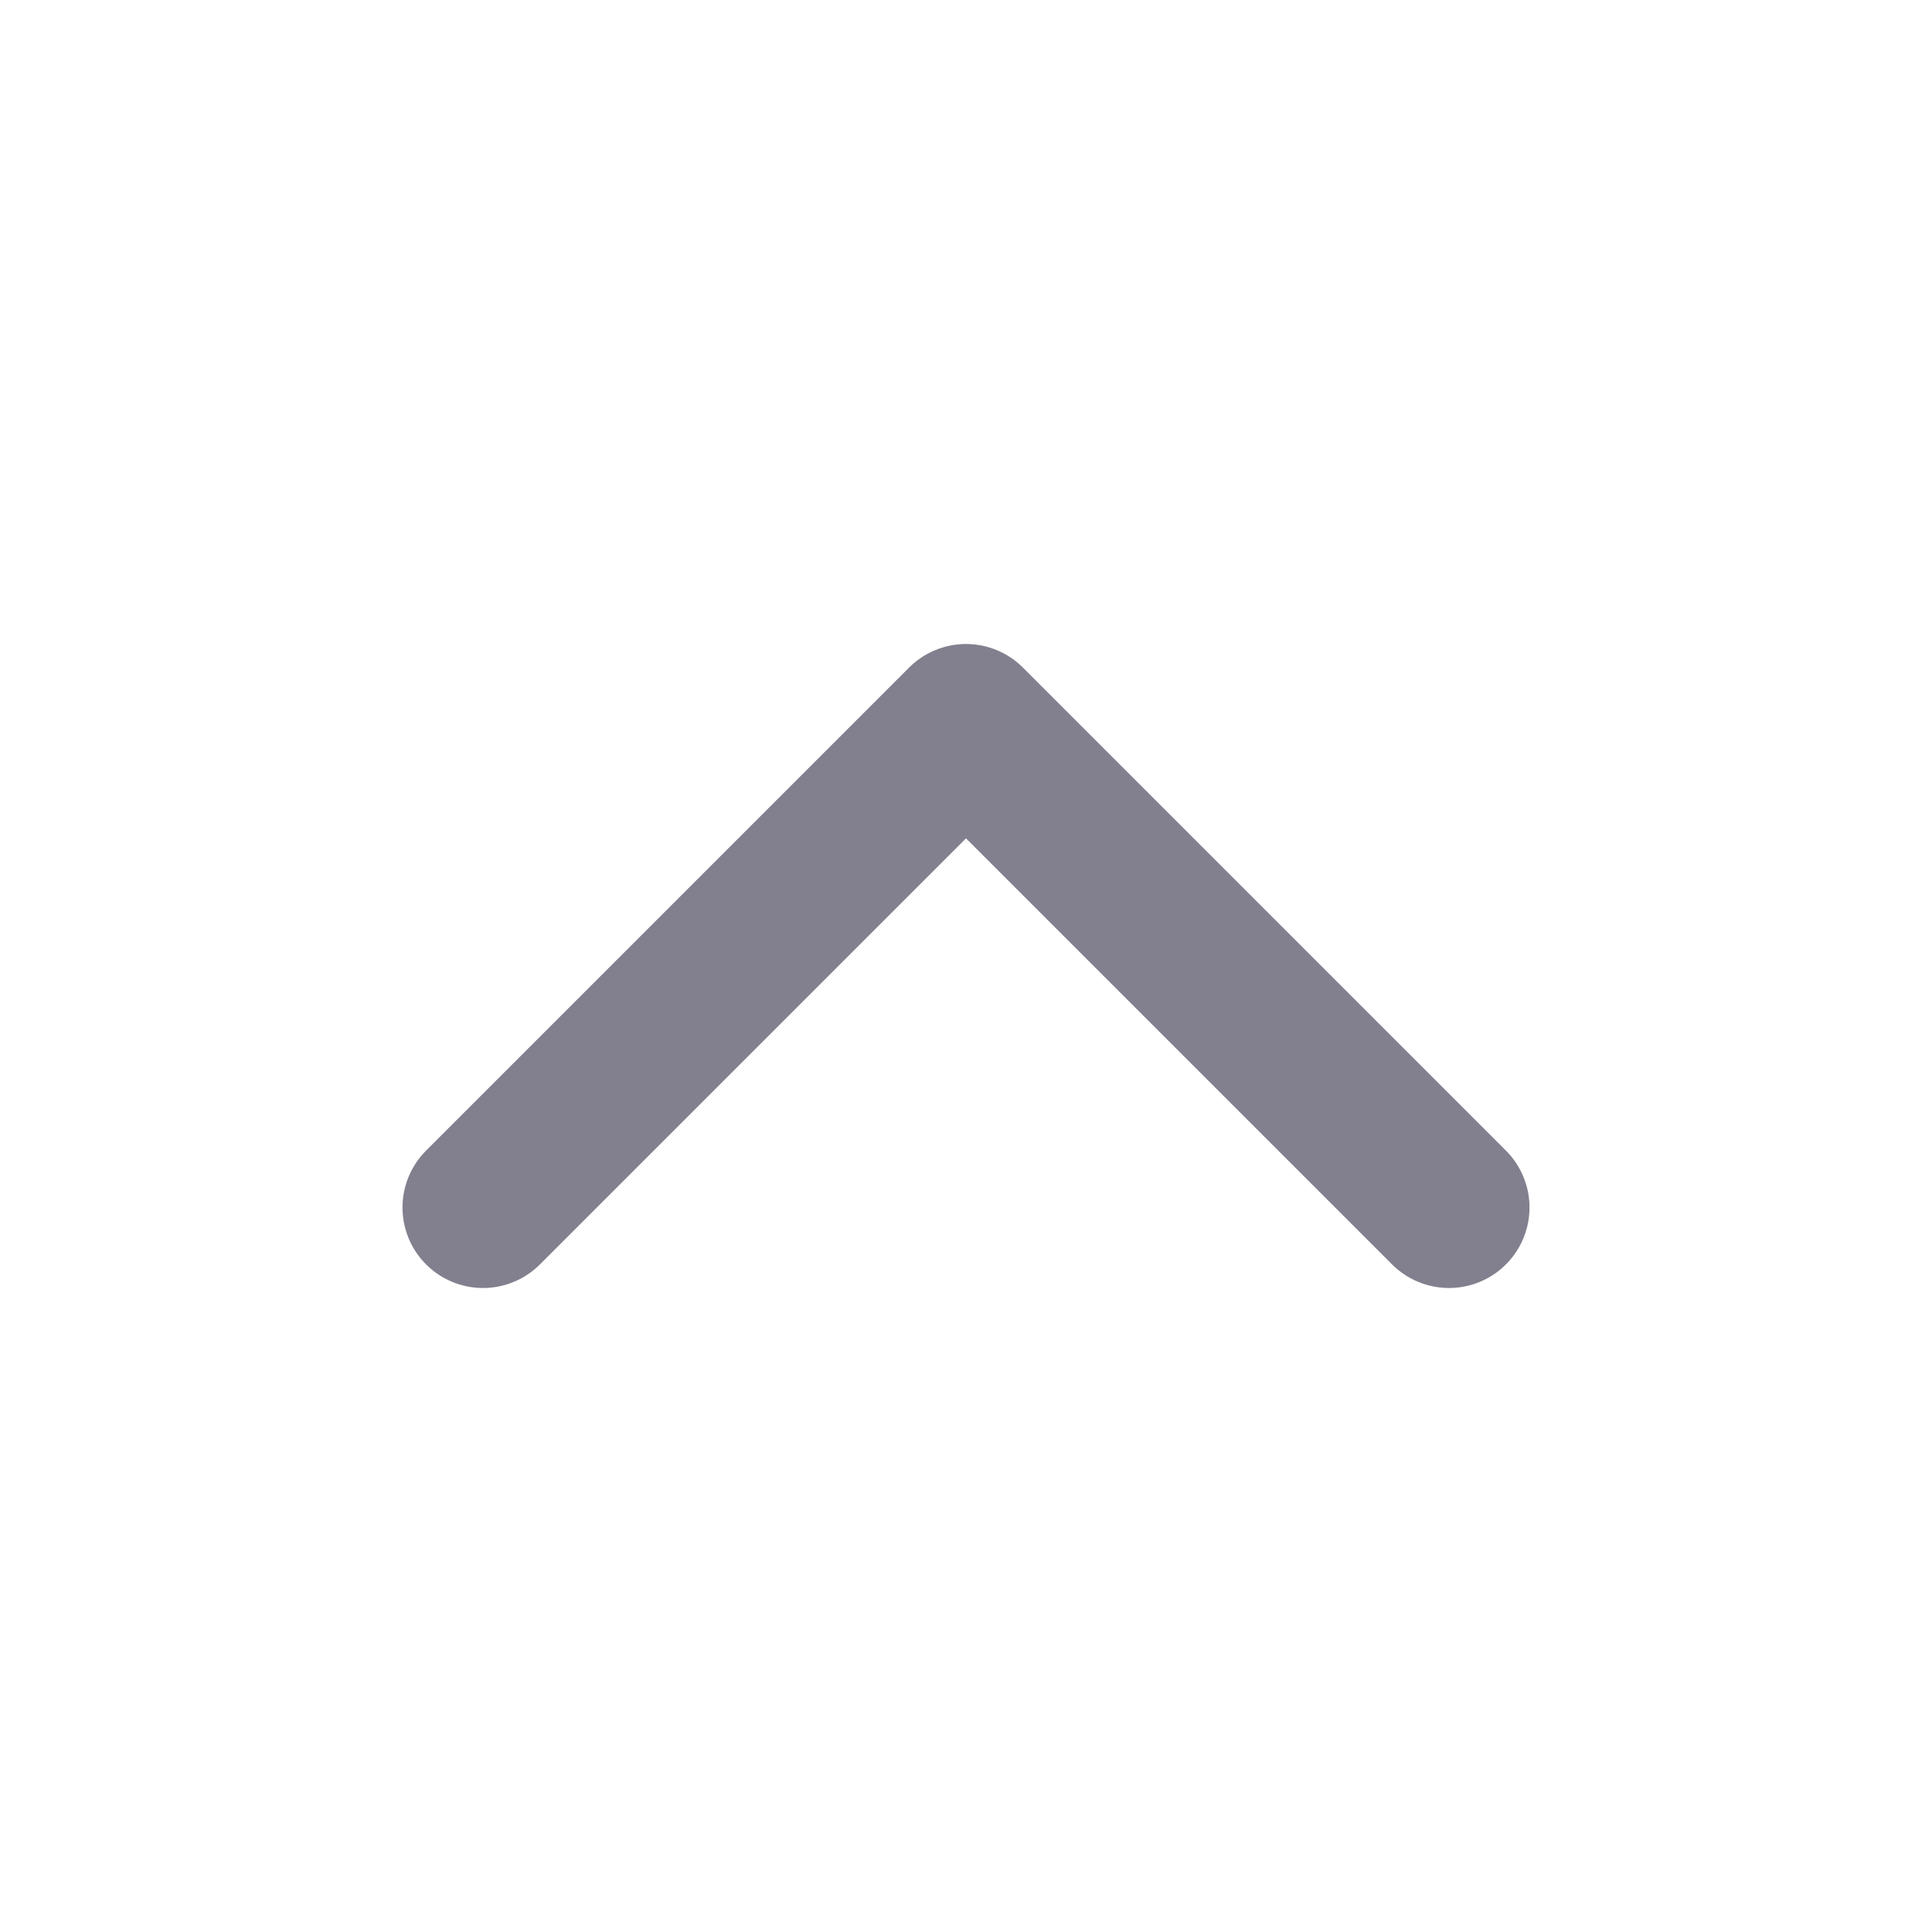 <svg width="18" height="18" viewBox="0 0 18 18" fill="none" xmlns="http://www.w3.org/2000/svg">
<path d="M4.5 11.25L9 6.75L13.5 11.25" stroke="#82808E" stroke-width="1.5" stroke-linecap="round" stroke-linejoin="round"/>
</svg>
